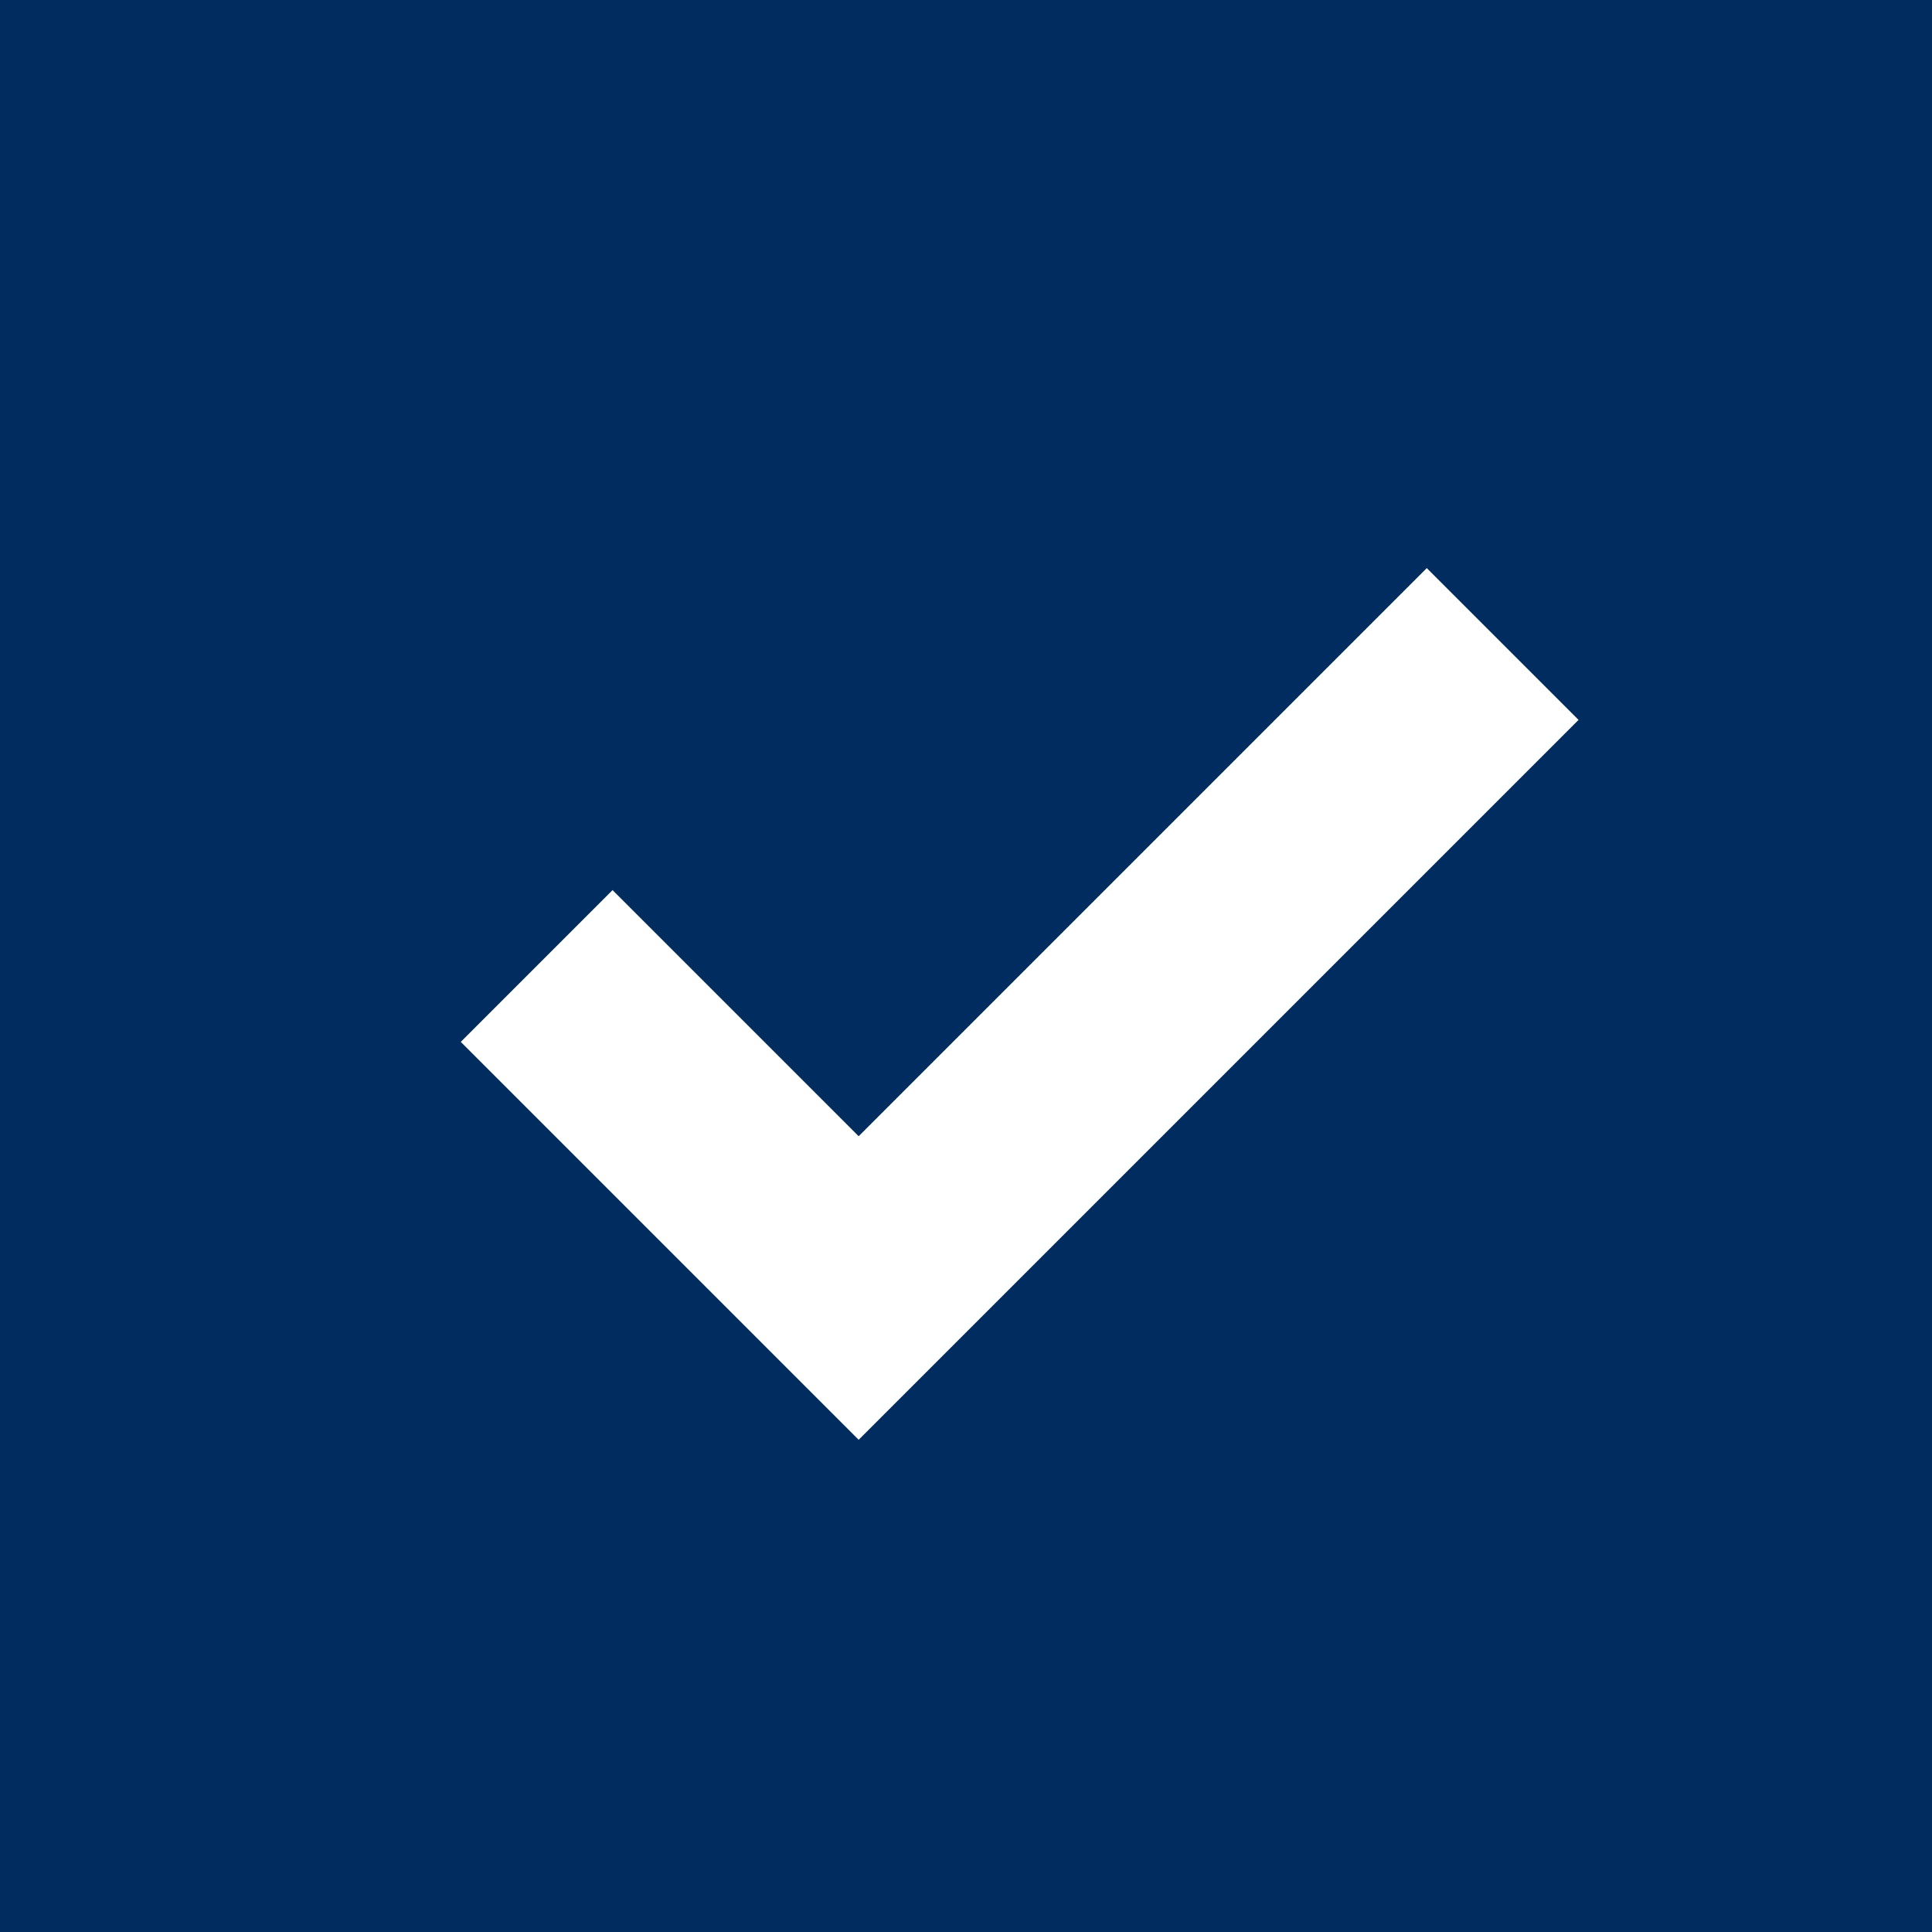 <svg width="18" height="18" viewBox="0 0 18 18" fill="none" xmlns="http://www.w3.org/2000/svg">
<rect x="0" y="0" width="18" height="18" fill="#808080" stroke="none"/>
<rect x="0.5" y="0.5" width="17" height="17" fill="#002C5F" stroke="#002C5F"/>
<path d="M5 9L8 12L14 6" stroke="white" stroke-width="2"/>
</svg>
